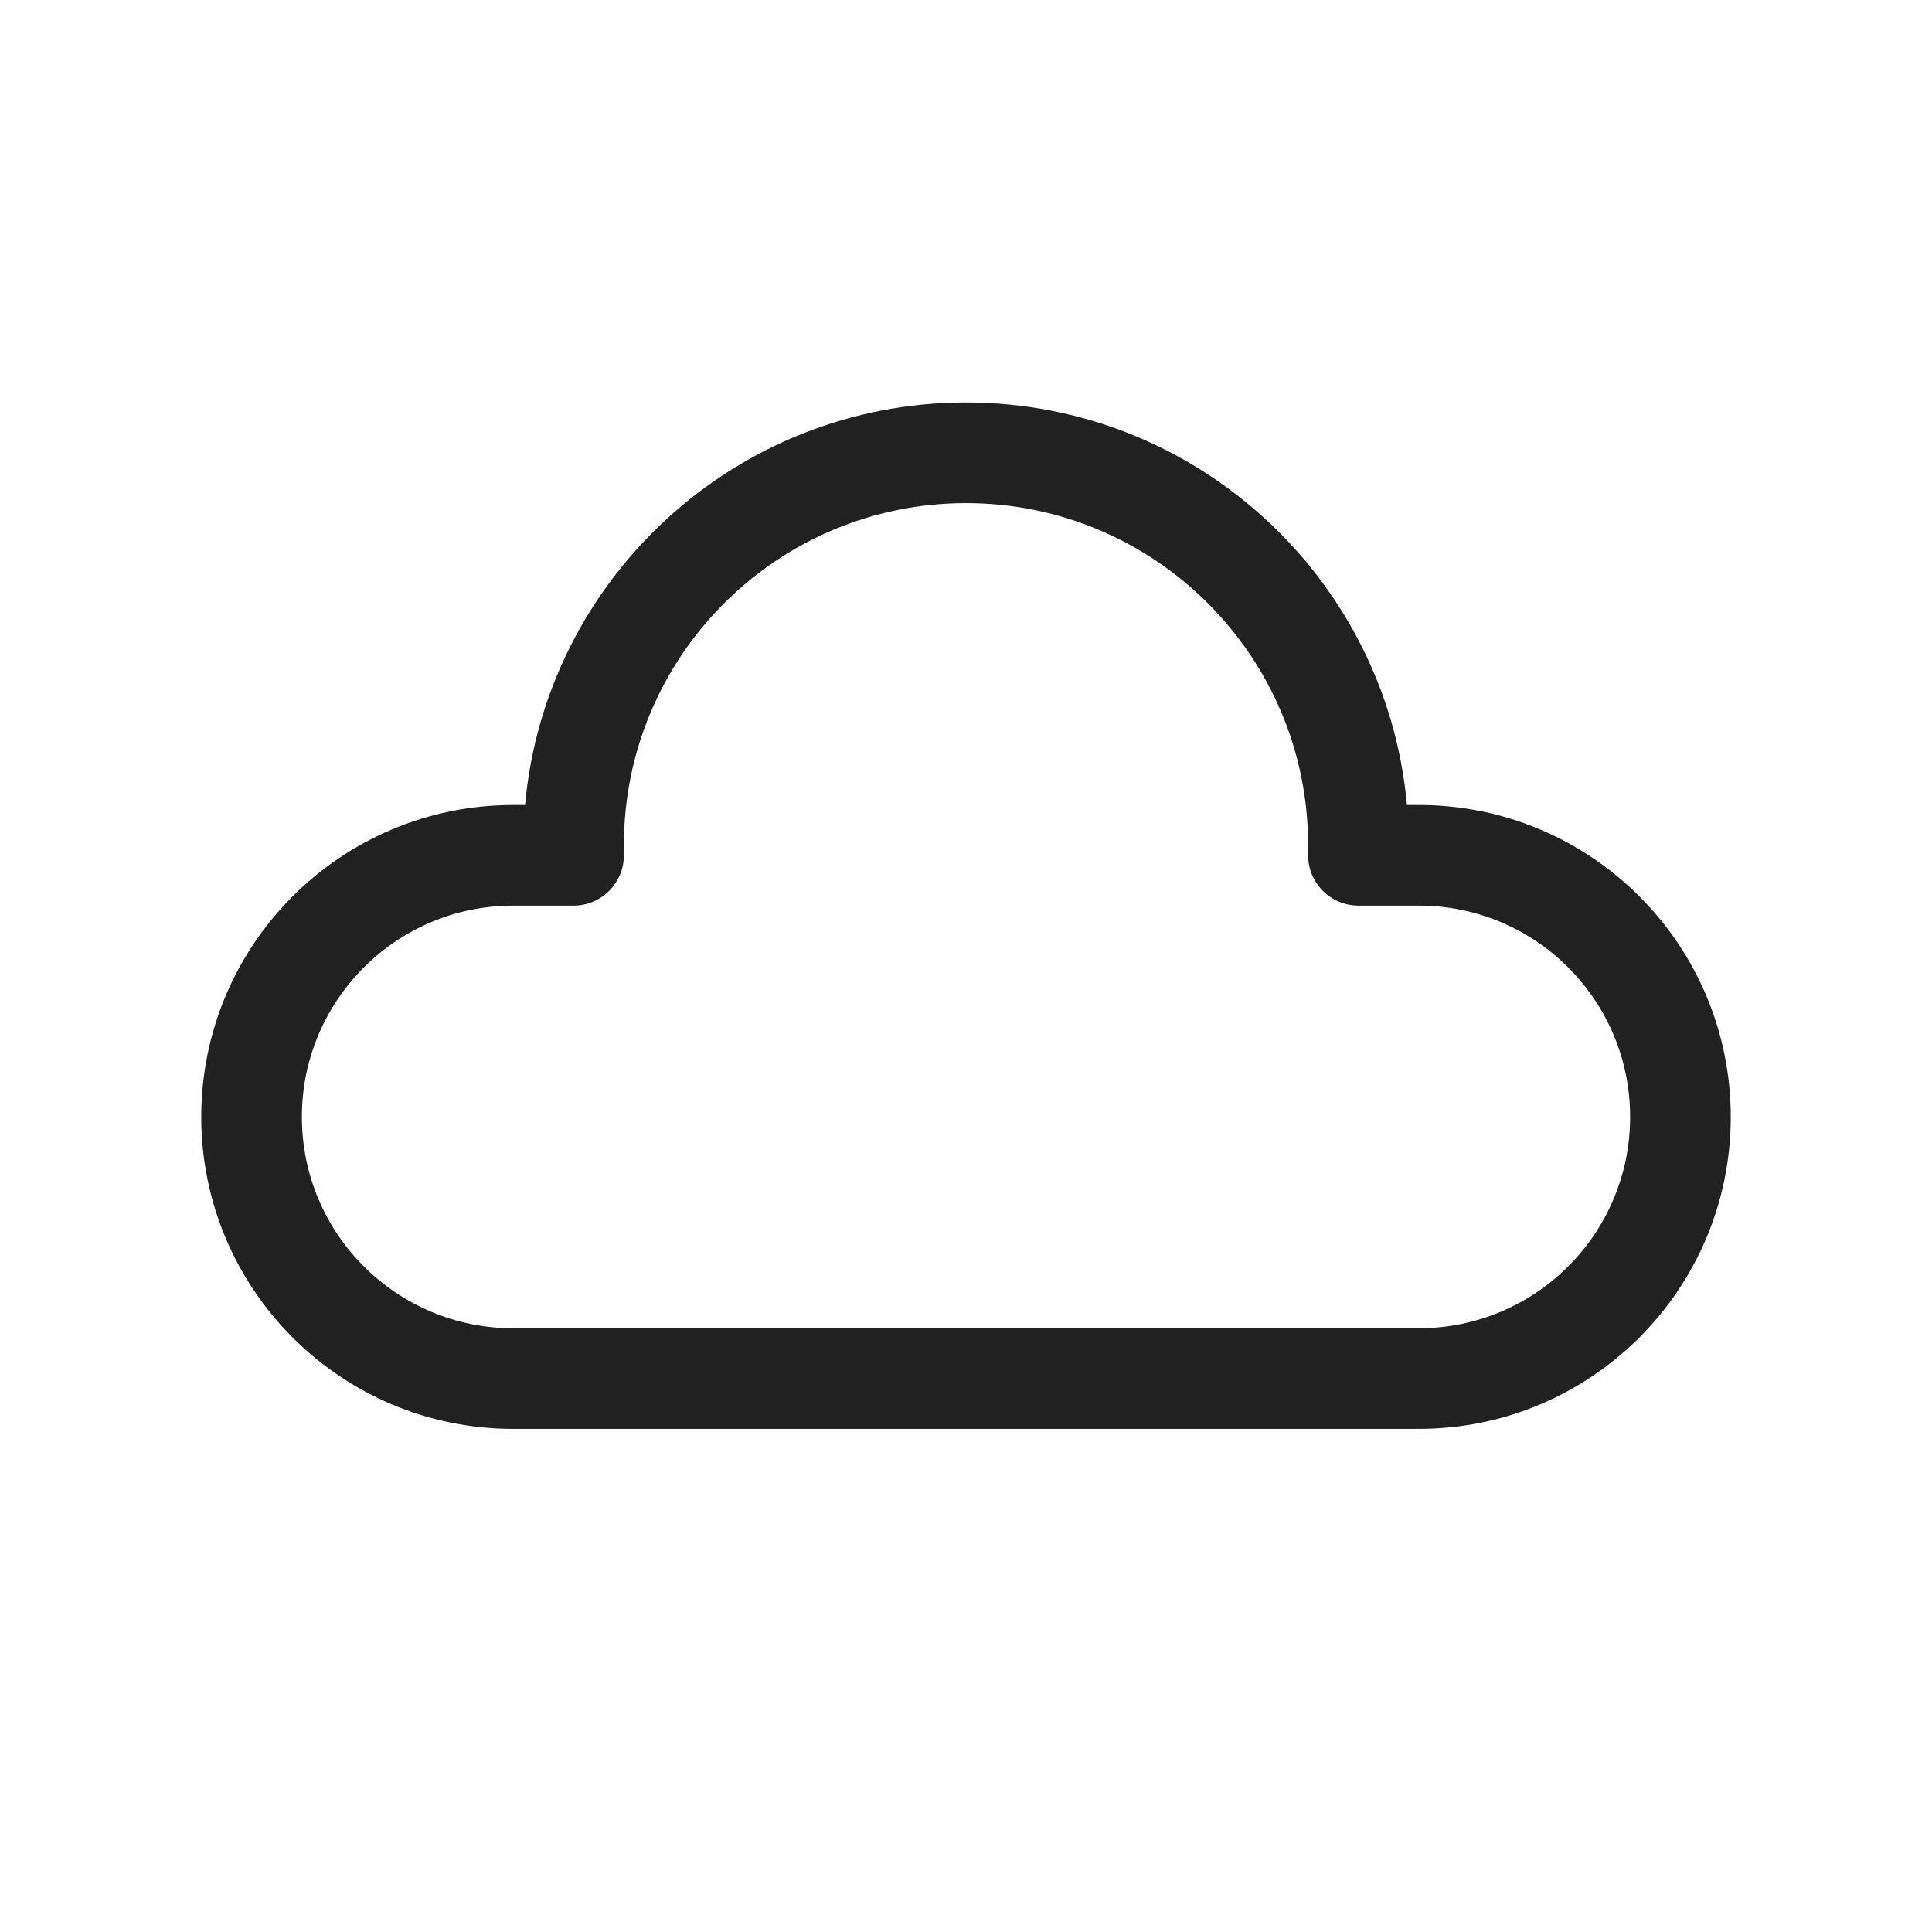 <svg viewBox="0 0 48 48" fill="none" xmlns="http://www.w3.org/2000/svg" height="1em" width="1em">
  <path d="M13.045 20C13.55 14.393 18.262 10 24 10C29.738 10 34.45 14.393 34.955 20H35.25C39.53 20 43 23.47 43 27.75C43 32.03 39.53 35.5 35.25 35.5H12.75C8.47 35.5 5 32.03 5 27.75C5 23.47 8.47 20 12.75 20H13.045ZM24 12.5C19.306 12.5 15.5 16.306 15.5 21V21.25C15.5 21.94 14.94 22.5 14.25 22.5H12.75C9.851 22.5 7.5 24.851 7.5 27.75C7.5 30.649 9.851 33 12.75 33H35.25C38.15 33 40.5 30.649 40.5 27.75C40.5 24.851 38.15 22.5 35.25 22.5H33.75C33.06 22.5 32.5 21.94 32.5 21.25V21C32.5 16.306 28.694 12.5 24 12.5Z" fill="#212121"/>
</svg>
